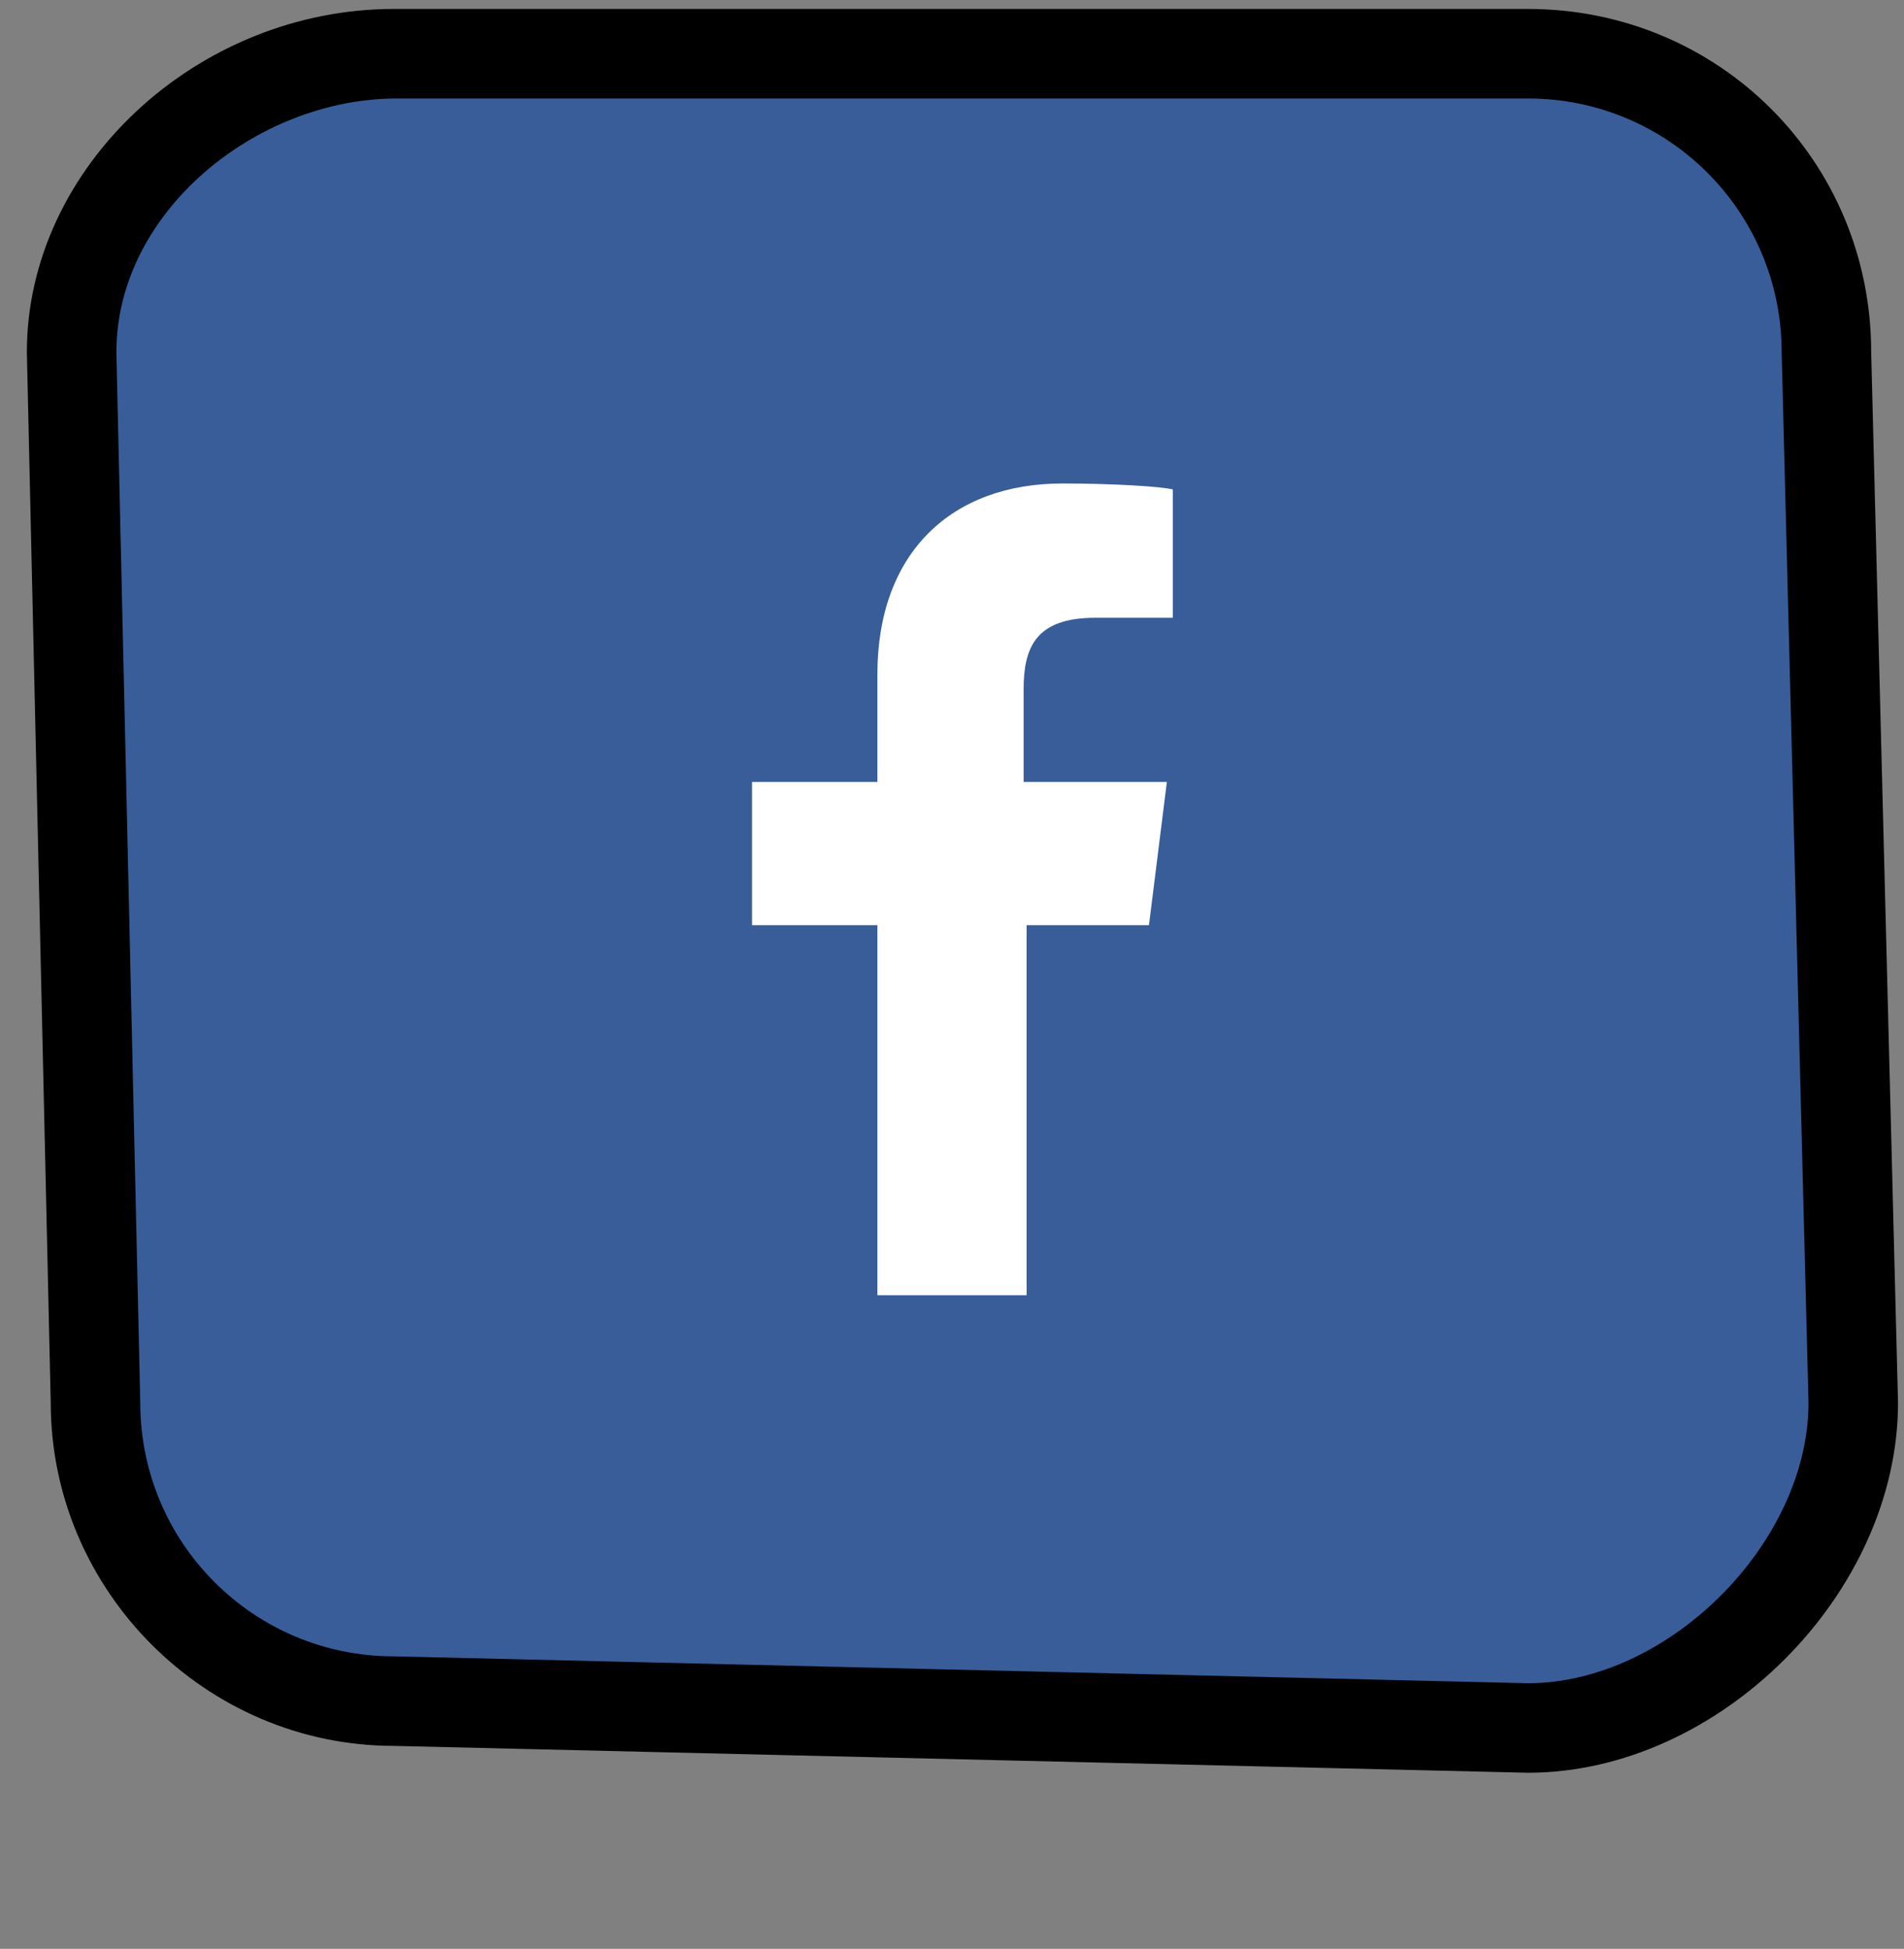<?xml version="1.0" encoding="utf-8"?>
<!-- Generator: Adobe Illustrator 22.0.0, SVG Export Plug-In . SVG Version: 6.00 Build 0)  -->
<svg version="1.1" id="Layer_1" xmlns="http://www.w3.org/2000/svg" xmlns:xlink="http://www.w3.org/1999/xlink" x="0px" y="0px"
	 viewBox="0 0 63.8 65.3" style="enable-background:new 0 0 63.8 65.3;" xml:space="preserve">
<rect x="0" y="0" width="63.8" height="65.3" fill="#808080" stroke="none"/>
<style type="text/css">
	.st0{fill:#385D99;}
	.st1{fill:#FFFFFF;}
</style>
<path class="st0" d="M13.2,57c-5.5,0-10-4.5-10-10L2.4,11.8c0-5.4,5.1-10.1,10.9-10.1h38c5.5,0,10,4.5,10,10l0.9,35.2
	c0,5.5-5.4,10.9-10.9,10.9L13.2,57z"/>
<g>
	<path d="M51.2,3.3c4.7,0,8.5,3.8,8.5,8.5L60.6,47c0,4.7-4.7,9.4-9.4,9.4l-38-0.9c-4.7,0-8.5-3.8-8.5-8.5L3.9,11.8
		c0-4.7,4.7-8.5,9.4-8.5L51.2,3.3 M51.2,0.3h-38C6.6,0.3,0.9,5.6,0.9,11.8v0l0,0L1.7,47c0,6.3,5.2,11.5,11.5,11.5l38,0.9l0,0h0
		c6.4,0,12.4-6,12.4-12.4v0l0,0l-0.9-35.2C62.7,5.4,57.6,0.3,51.2,0.3L51.2,0.3z"/>
</g>
<path class="st1" d="M38.5,31l0.6-4.8h-4.8v-3.1c0-1.4,0.4-2.4,2.4-2.4l2.6,0v-4.3c-0.4-0.1-2-0.2-3.7-0.2c-3.7,0-6.2,2.3-6.2,6.4
	v3.6h-4.2V31h4.2v12.4h5V31H38.5z"/>
</svg>
